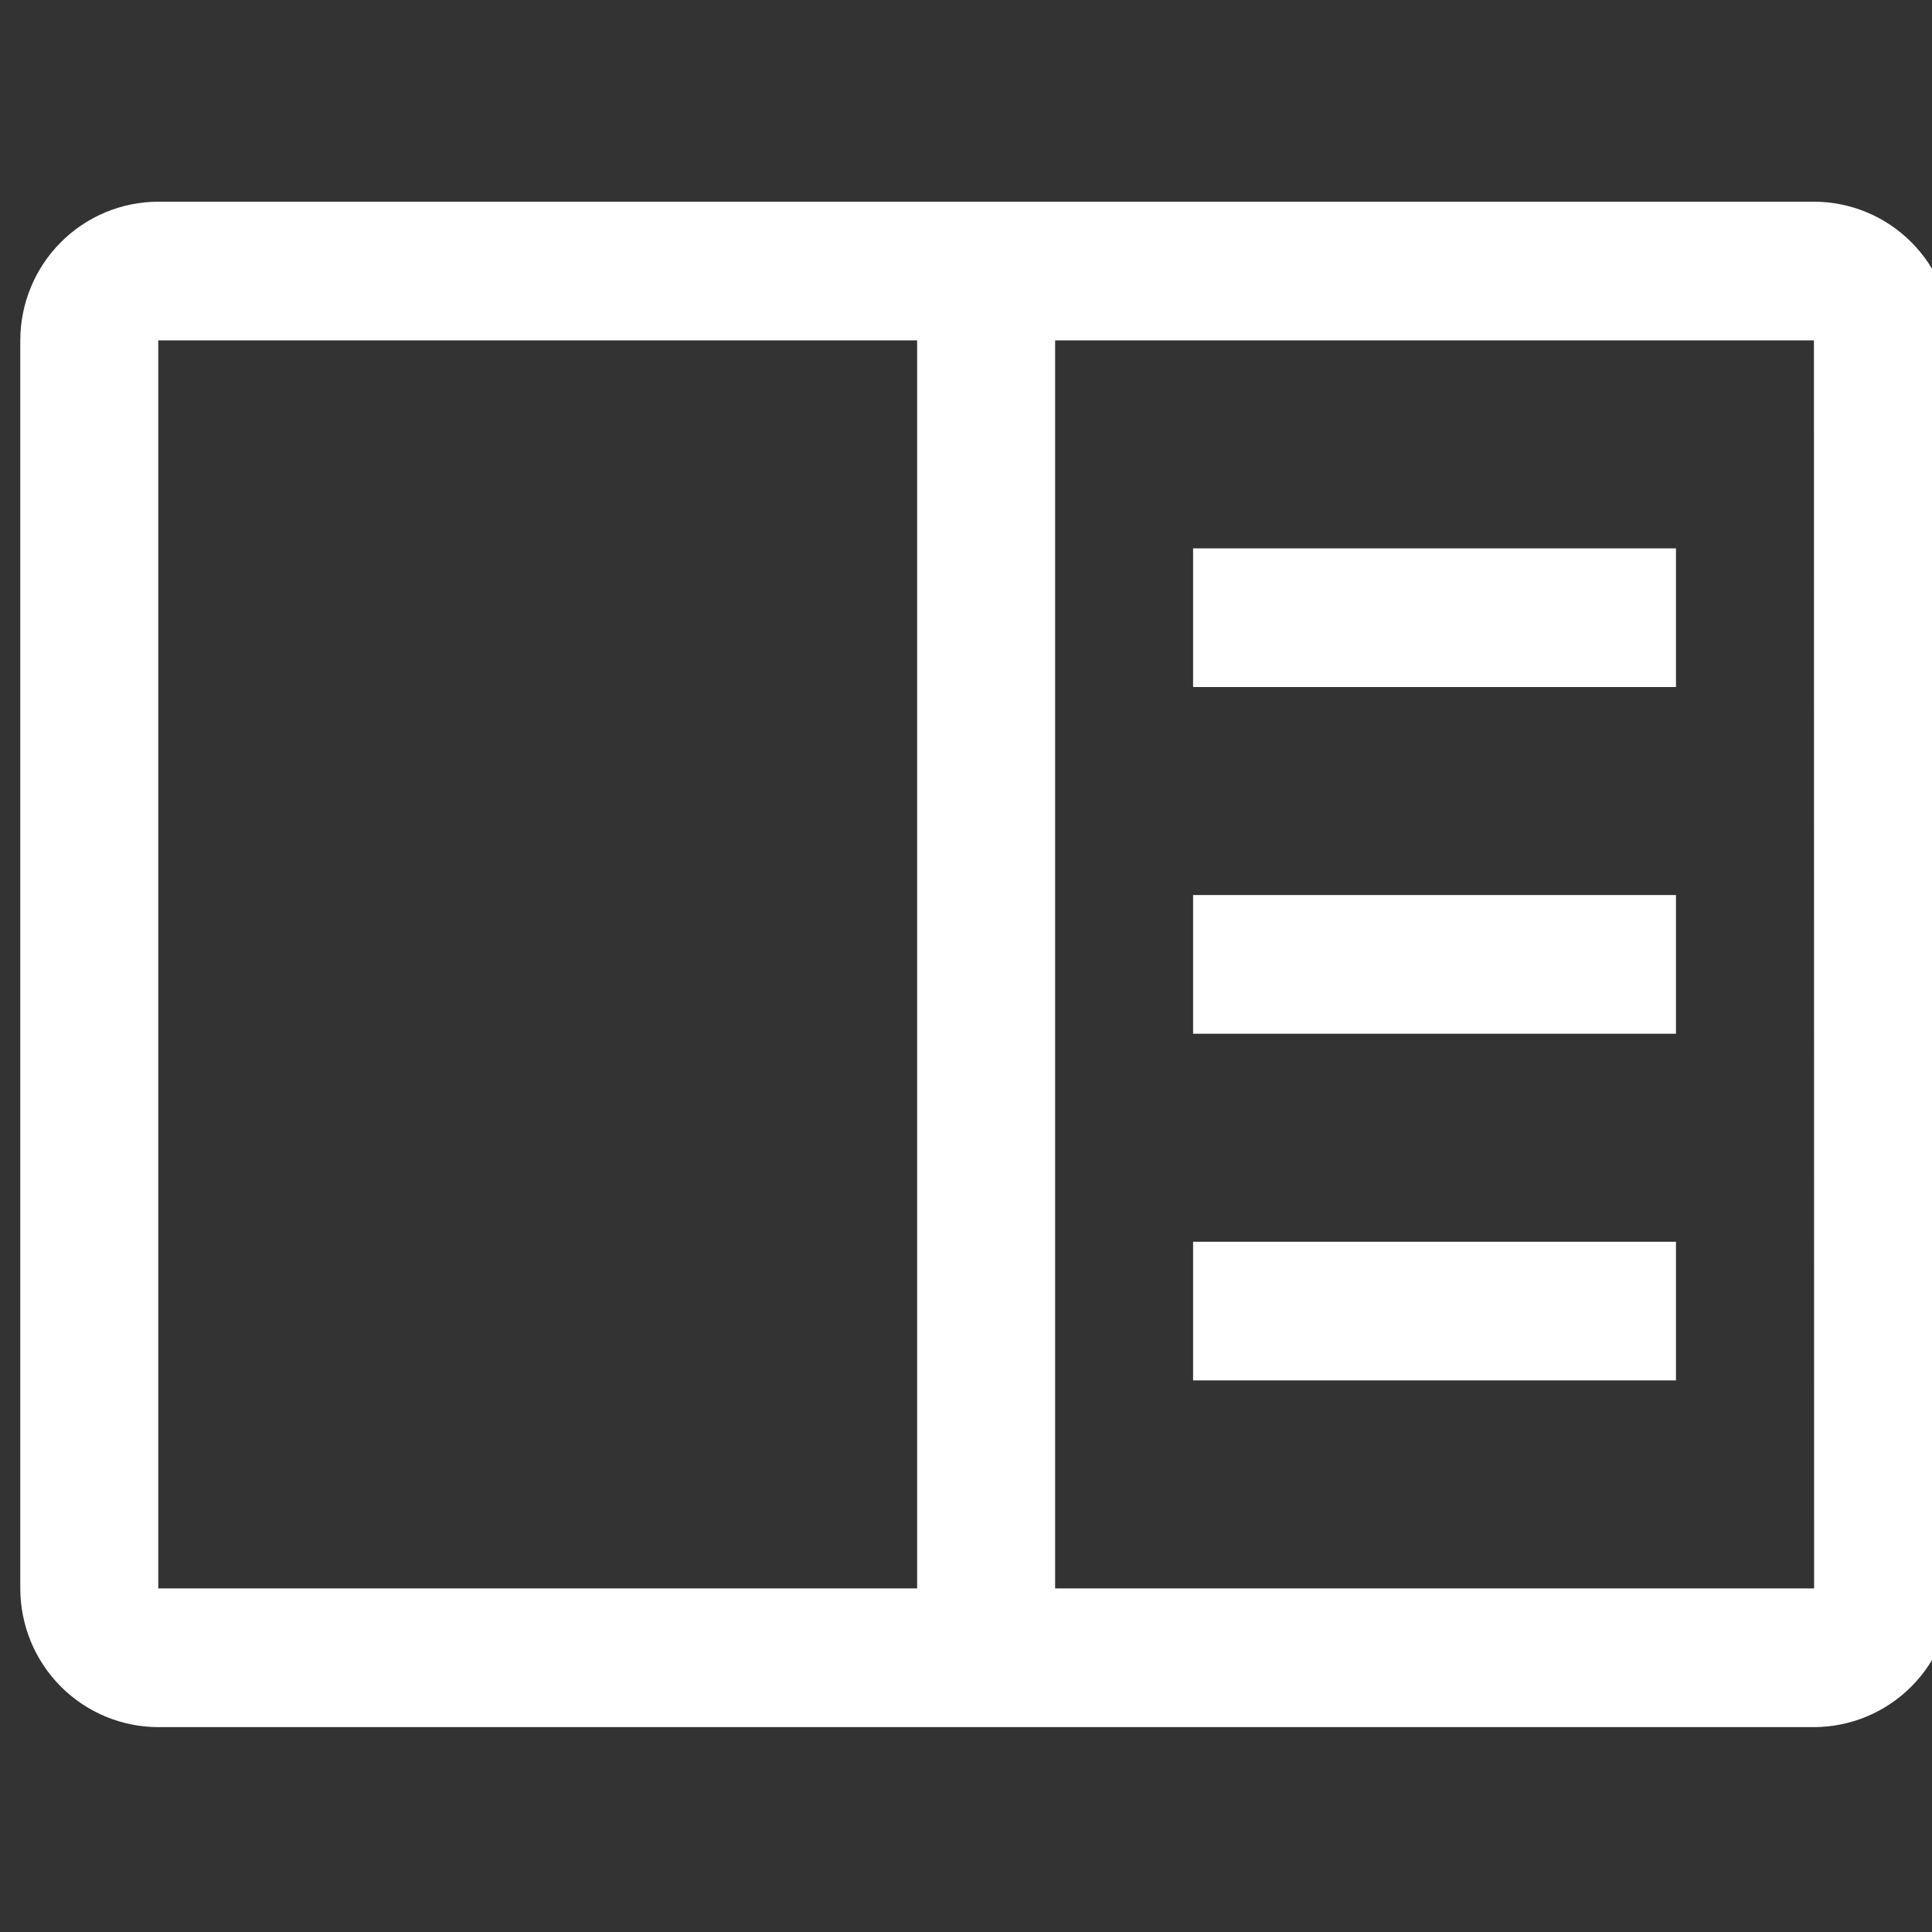 <svg width="48" height="48" viewBox="0 0 48 48" fill="none" xmlns="http://www.w3.org/2000/svg">
<rect x="0" y="0" width="48" height="48" fill="#333333" stroke="none"/>
<g clip-path="url(#clip0_964_18670)">
<g clip-path="url(#clip1_964_18670)">
<path d="M29.642 13.624H41.639V17.069H29.642V13.624Z" fill="white"/>
<path d="M29.642 22.237H41.639V25.683H29.642V22.237Z" fill="white"/>
<path d="M29.642 30.851H41.639V34.296H29.642V30.851Z" fill="white"/>
<path d="M45.067 5.011H3.932C3.023 5.012 2.152 5.375 1.509 6.021C0.866 6.667 0.505 7.543 0.504 8.457V39.464C0.505 40.378 0.866 41.254 1.509 41.9C2.152 42.545 3.023 42.909 3.932 42.91H45.067C45.976 42.908 46.847 42.545 47.49 41.899C48.132 41.253 48.494 40.378 48.495 39.464V8.457C48.494 7.543 48.133 6.667 47.49 6.021C46.848 5.375 45.976 5.012 45.067 5.011ZM3.932 8.457H22.786V39.464H3.932V8.457ZM26.214 39.464V8.457H45.067L45.071 39.464H26.214Z" fill="white"/>
</g>
</g>
<defs>
<clipPath id="clip0_964_18670">
<rect width="48" height="48" fill="white"/>
</clipPath>
<clipPath id="clip1_964_18670">
<rect width="48" height="37.92" fill="white" transform="translate(0.5 5)"/>
</clipPath>
</defs>
</svg>
